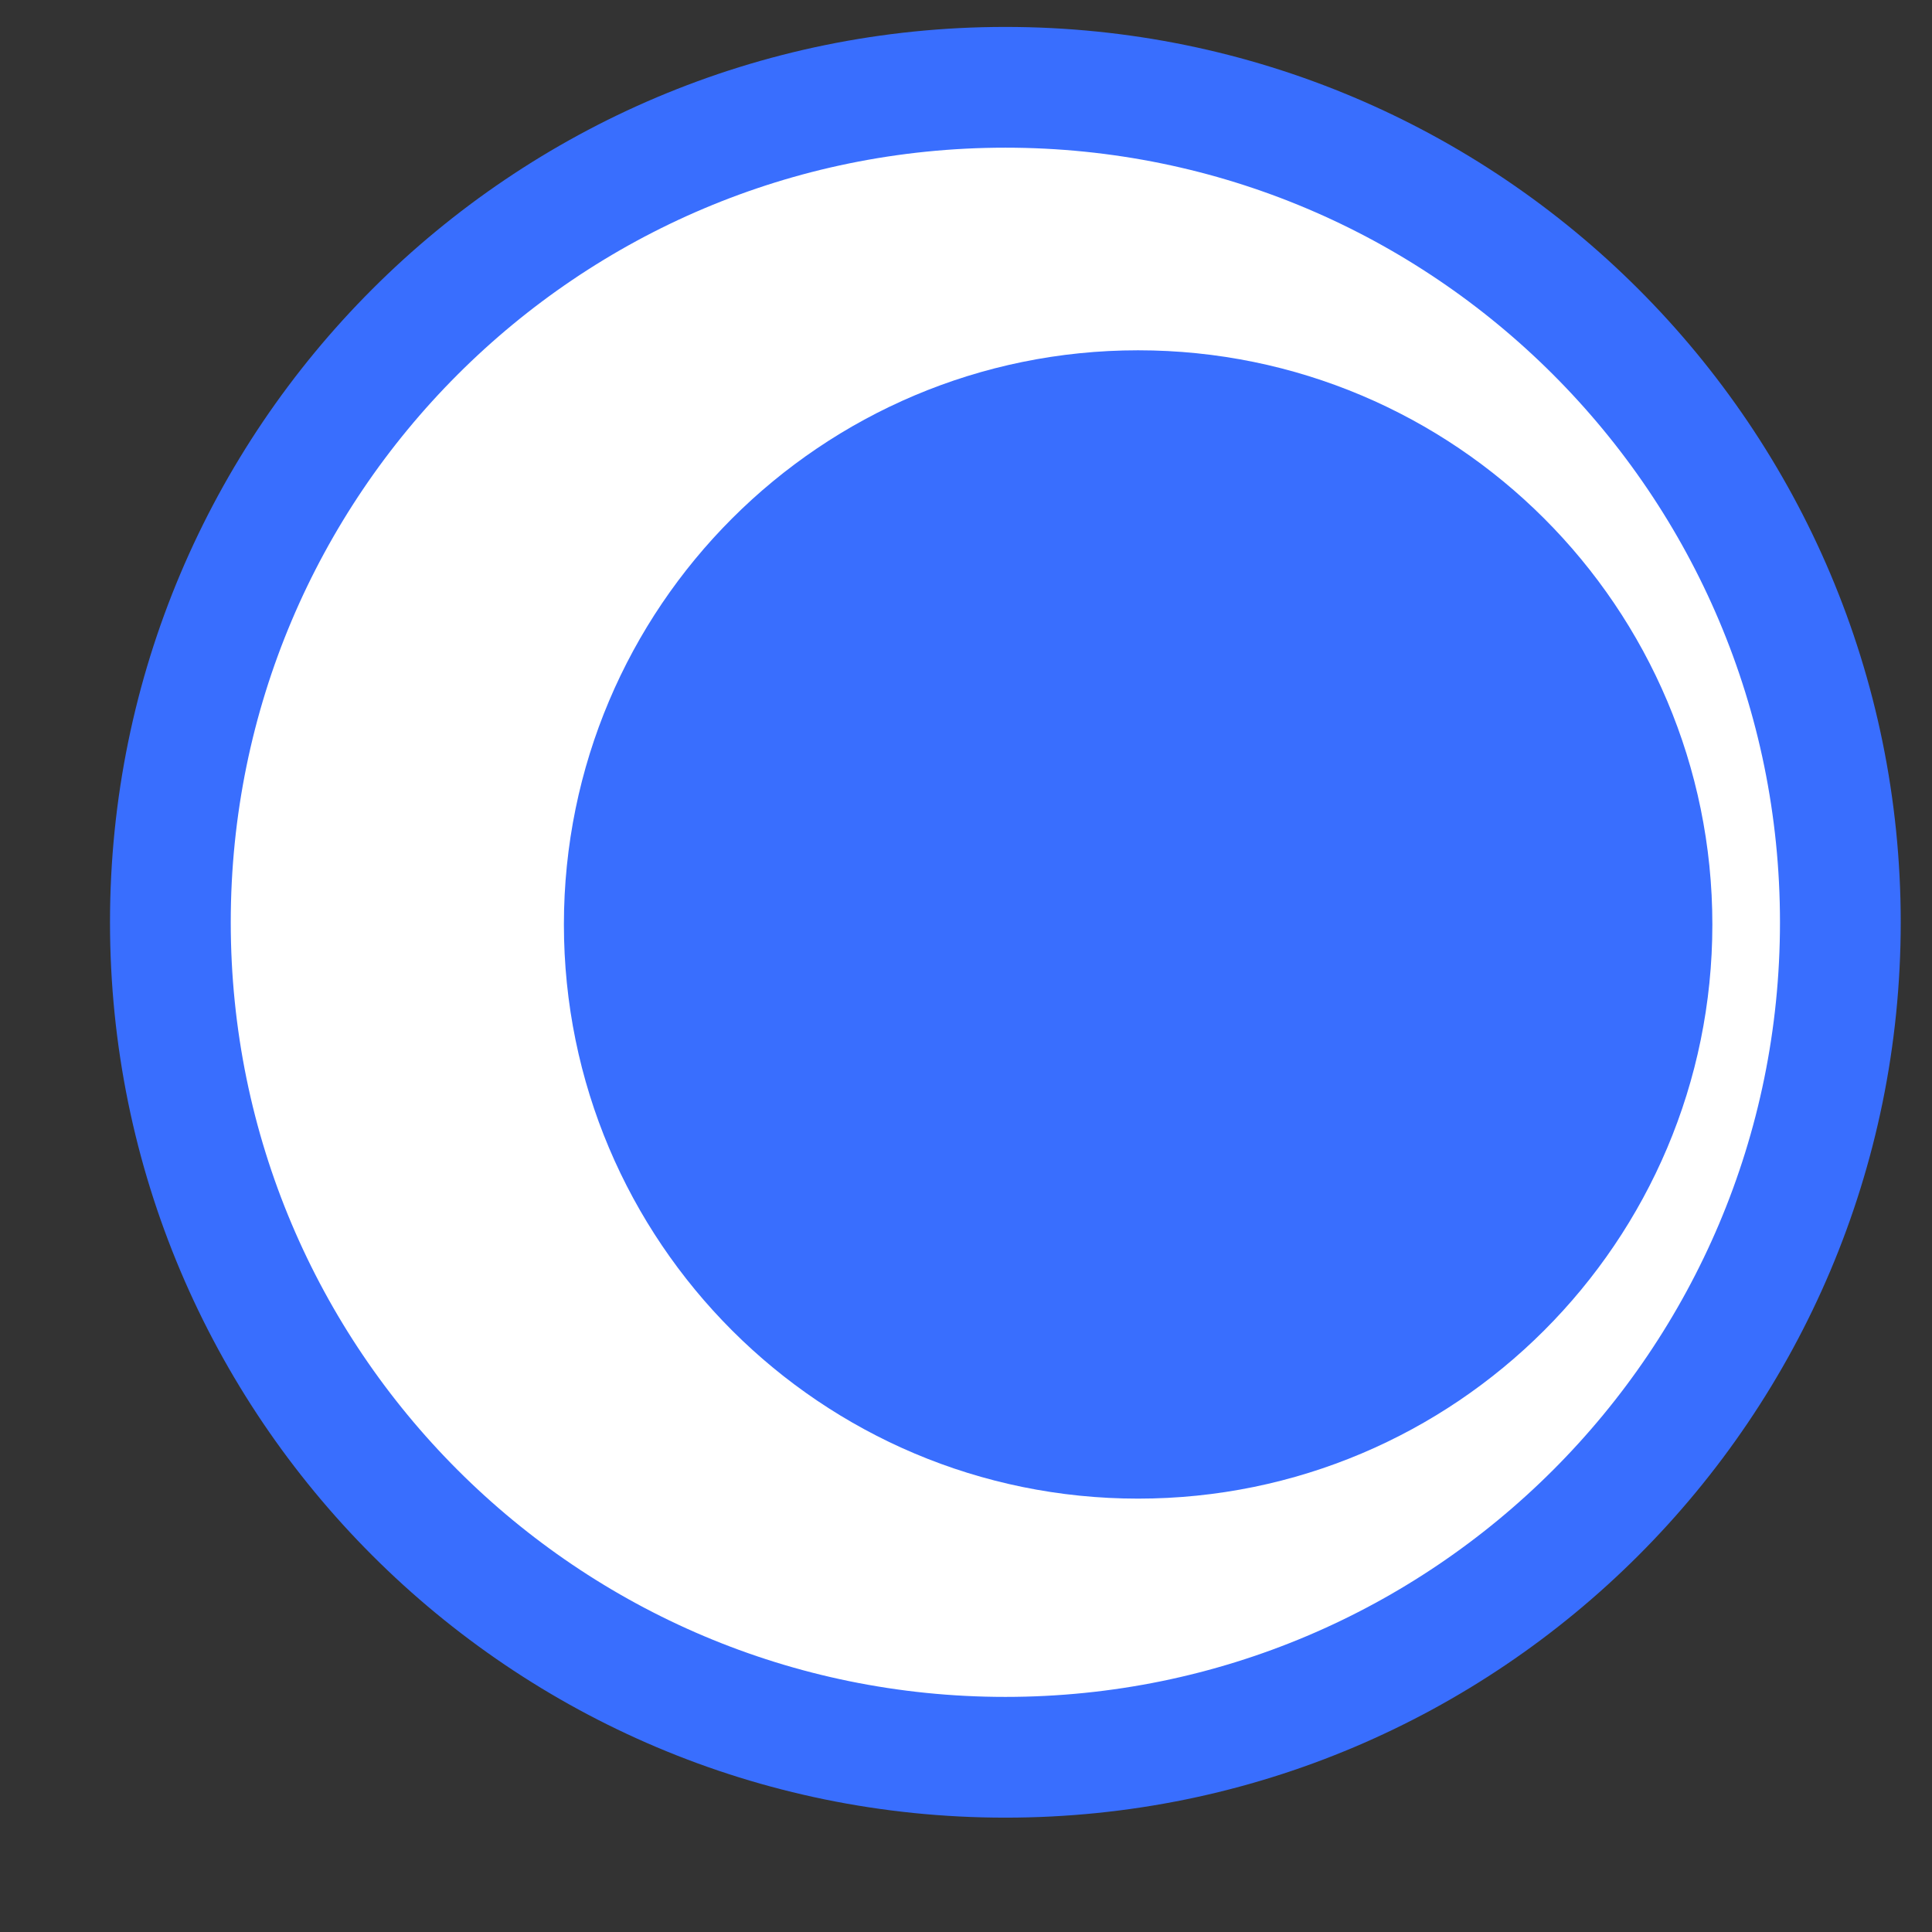 <?xml version="1.0" encoding="UTF-8"?>
<svg width="16px" height="16px" viewBox="0 0 16 16" version="1.1" xmlns="http://www.w3.org/2000/svg" xmlns:xlink="http://www.w3.org/1999/xlink">
    <rect x="0" y="0" width="16" height="16" fill="#333333" stroke="none"/>
    <title>researchspace_symbol_action2</title>
    <g id="Page-1" stroke="none" stroke-width="1" fill="none" fill-rule="evenodd">
        <g id="researchspace_symbol_action2" transform="translate(1.411, 0.723)" fill-rule="nonzero" stroke="#396EFE">
            <path d="M13.83,6.915 C13.83,10.734 10.734,13.83 6.915,13.83 C3.096,13.83 -8.8817842e-16,10.734 -8.8817842e-16,6.915 C-8.8817842e-16,3.096 3.096,0 6.915,0 C10.734,0 13.83,3.096 13.83,6.915 Z" id="Path" fill="#FFFFFF"></path>
            <path d="M12.27,6.933 C12.27,9.283 10.364,11.188 8.014,11.188 C5.664,11.188 3.759,9.283 3.759,6.933 C3.759,4.583 5.664,2.678 8.014,2.678 C10.364,2.678 12.27,4.583 12.27,6.933 Z" id="Path" fill="#396EFE"></path>
        </g>
    </g>
</svg>